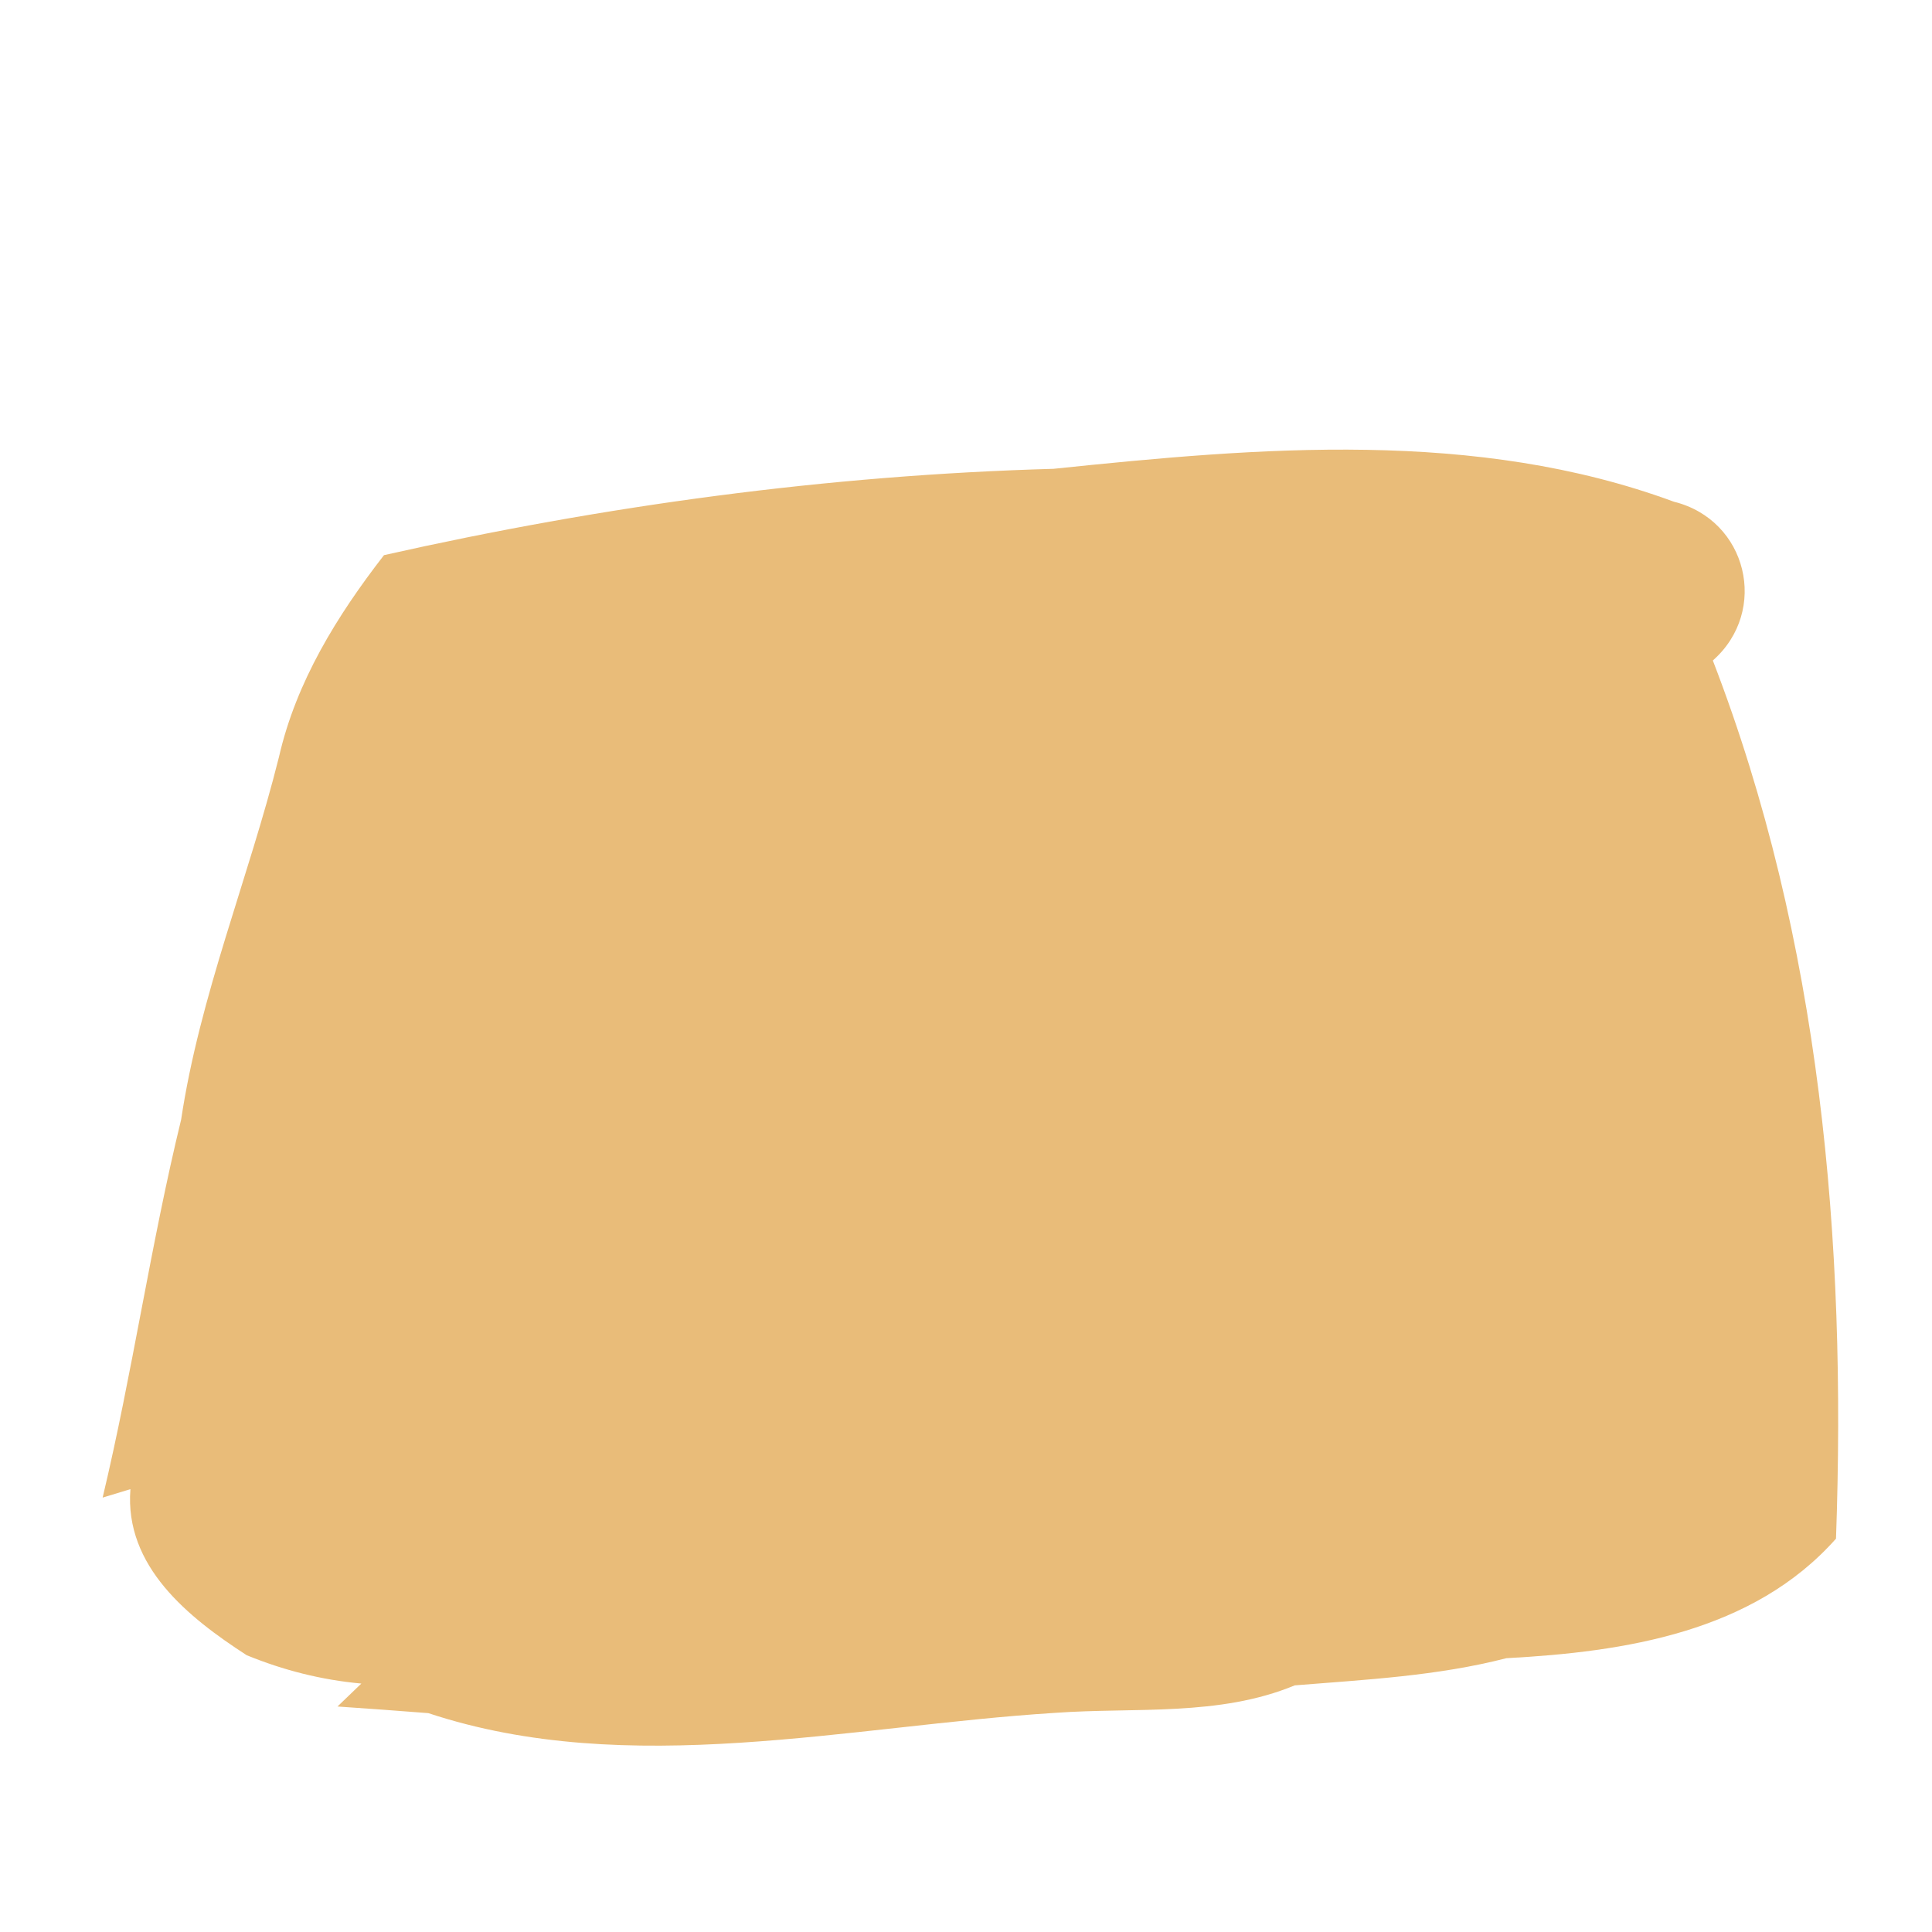 <?xml version="1.0" encoding="UTF-8" ?>
<!DOCTYPE svg PUBLIC "-//W3C//DTD SVG 1.1//EN" "http://www.w3.org/Graphics/SVG/1.1/DTD/svg11.dtd">
<svg width="64pt" height="64pt" viewBox="0 0 64 64" version="1.1" xmlns="http://www.w3.org/2000/svg">
<g id="#e9bc79ff">
<path fill="#e9bc79" opacity="1.00" d=" M 12.72 18.39 C 20.01 16.75 27.42 15.74 34.90 15.53 C 41.73 14.82 48.89 14.20 55.45 16.62 C 57.88 17.22 58.61 20.23 56.74 21.88 C 60.31 31.14 61.17 41.12 60.82 50.97 C 58.07 54.07 53.82 54.72 49.90 54.93 C 47.61 55.52 45.24 55.64 42.89 55.83 C 40.38 56.87 37.61 56.55 34.96 56.74 C 28.12 57.17 20.84 58.95 14.19 56.75 C 13.44 56.69 11.94 56.58 11.18 56.53 L 11.97 55.77 C 10.65 55.65 9.39 55.33 8.17 54.83 C 6.24 53.58 4.12 51.89 4.32 49.33 L 3.40 49.61 C 4.39 45.46 4.99 41.23 6.00 37.09 C 6.62 32.97 8.23 29.11 9.24 25.08 C 9.81 22.58 11.17 20.39 12.72 18.39 Z" />
</g>
</svg>
